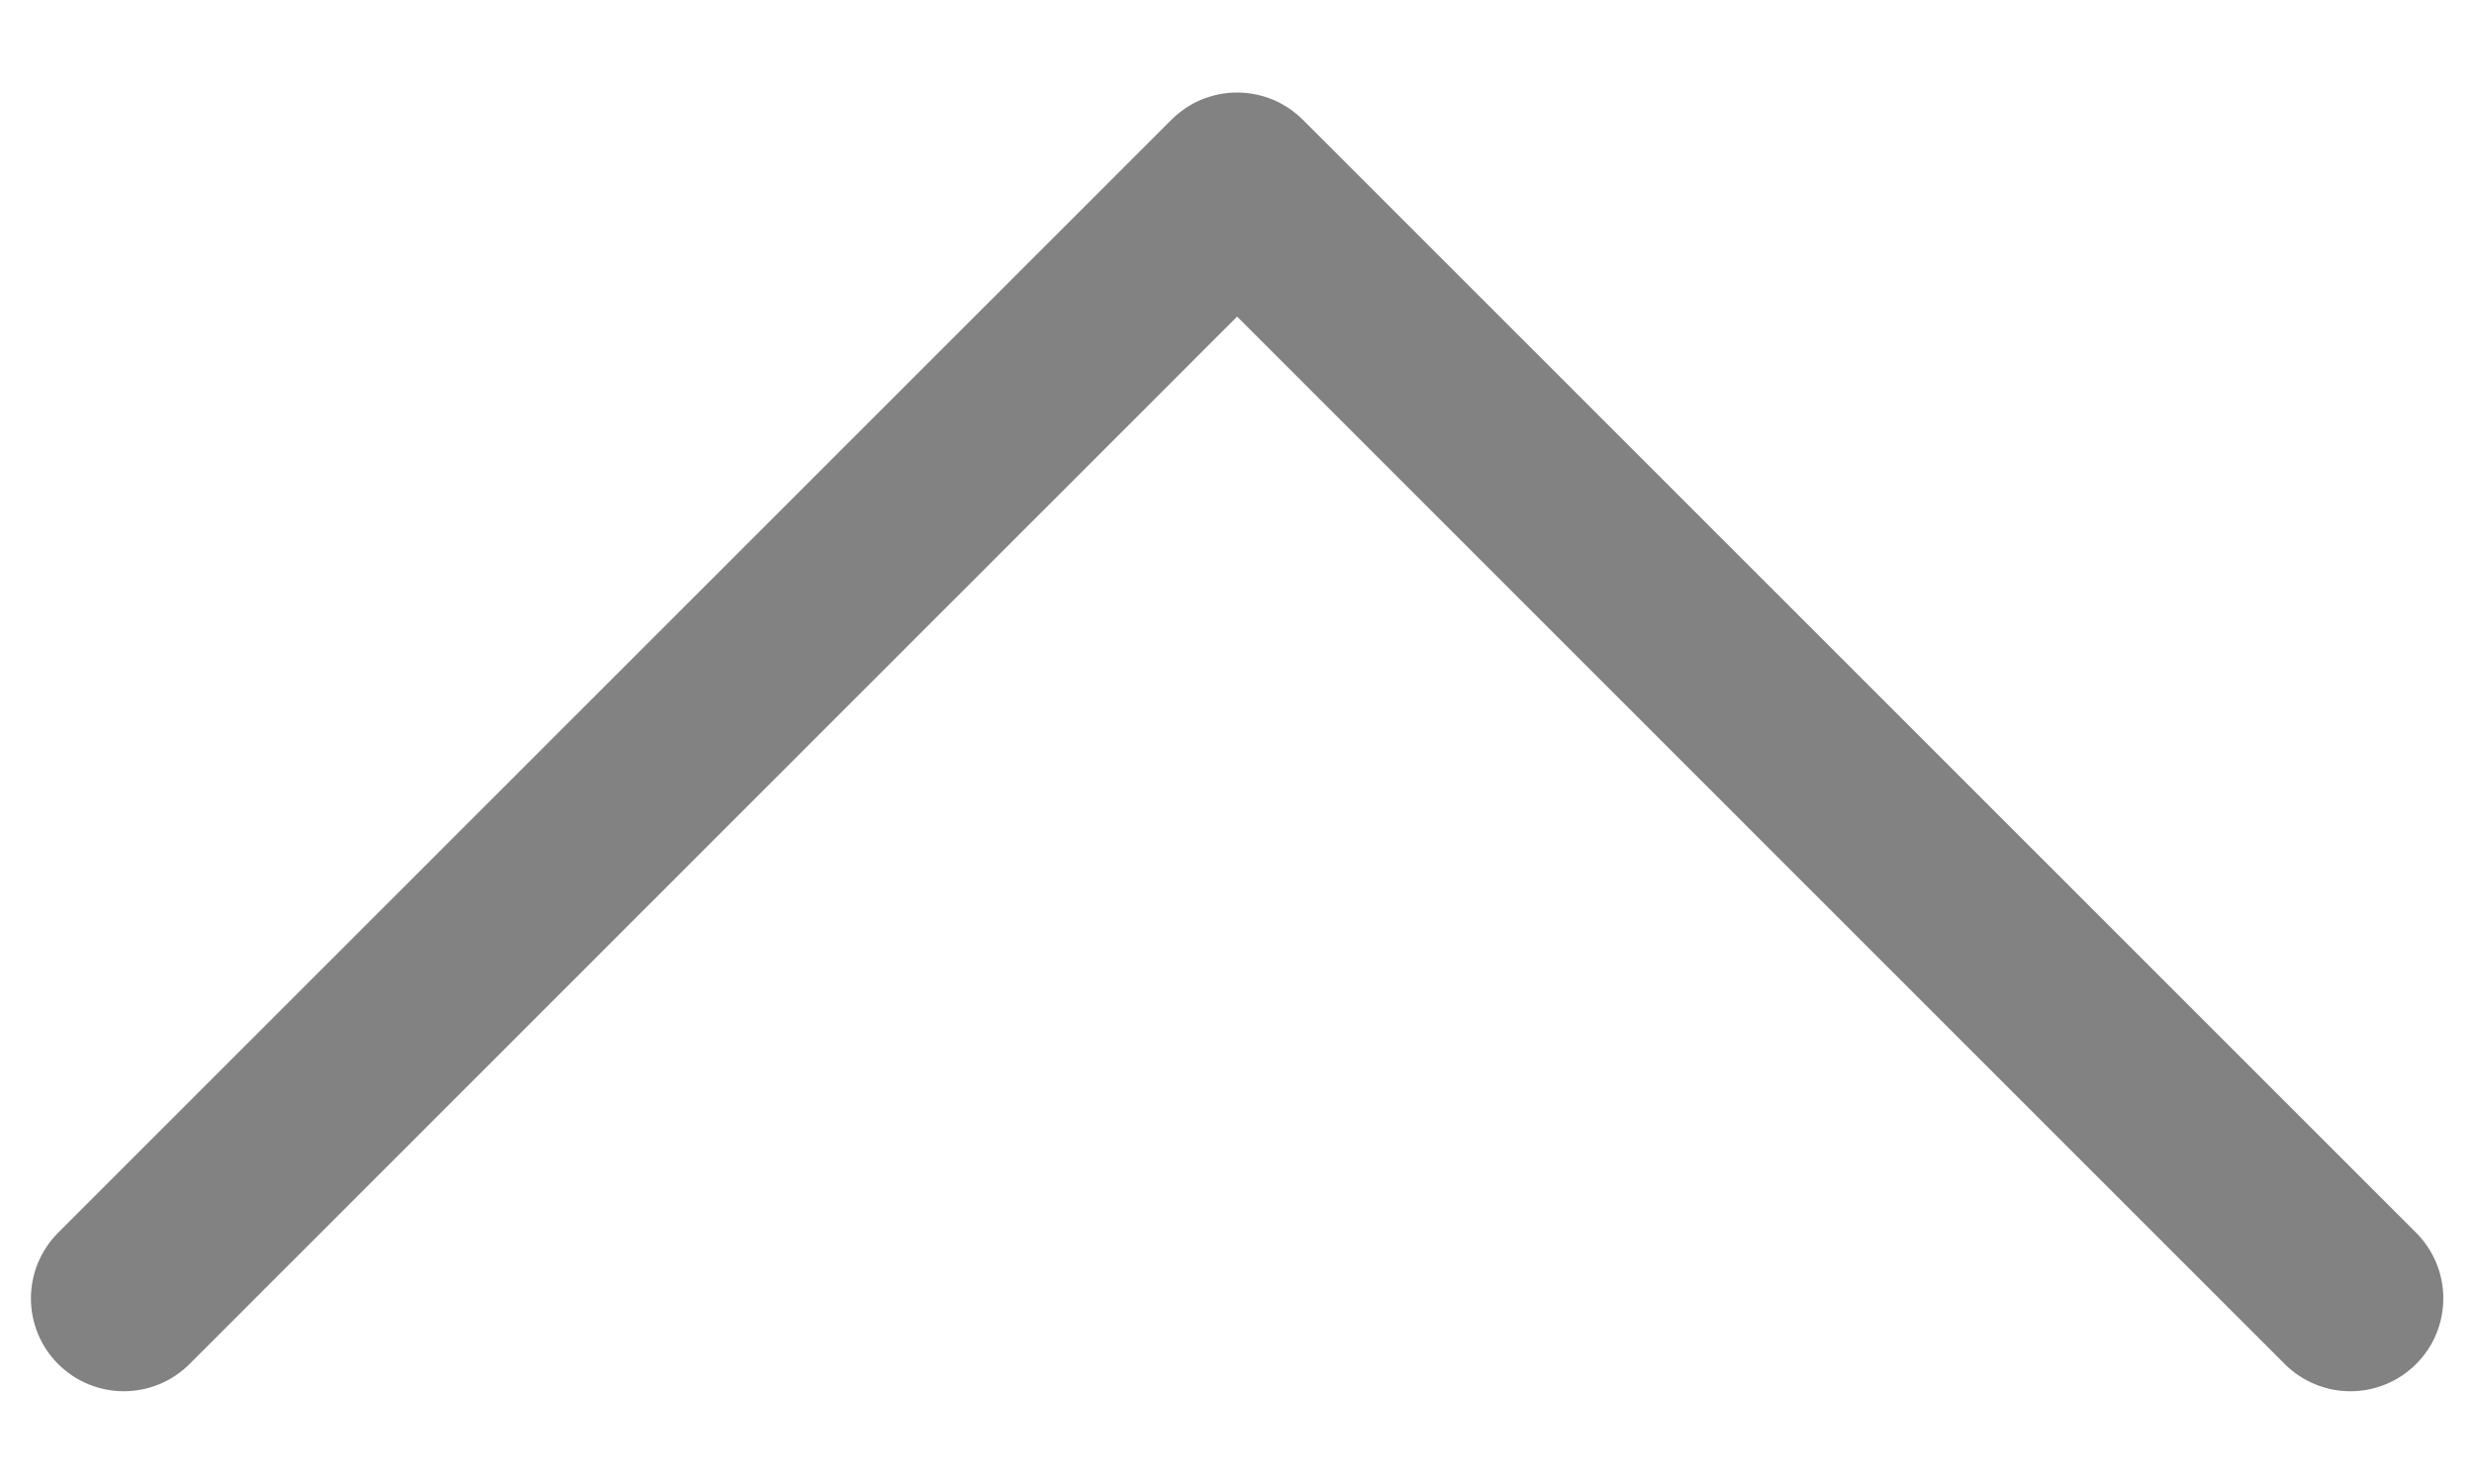 <svg width="20" height="12" viewBox="0 0 20 12" fill="none" xmlns="http://www.w3.org/2000/svg">
<path fill-rule="evenodd" clip-rule="evenodd" d="M9.47 0.968C9.54 0.899 9.622 0.843 9.713 0.805C9.805 0.768 9.902 0.748 10.001 0.748C10.1 0.748 10.197 0.768 10.288 0.805C10.38 0.843 10.462 0.899 10.532 0.968L19.532 9.968C19.673 10.109 19.752 10.3 19.752 10.499C19.752 10.698 19.673 10.89 19.532 11.03C19.391 11.171 19.2 11.25 19.001 11.25C18.802 11.25 18.611 11.171 18.47 11.03L10.001 2.56L1.532 11.03C1.391 11.171 1.2 11.25 1.001 11.25C0.802 11.25 0.611 11.171 0.47 11.03C0.329 10.89 0.25 10.698 0.25 10.499C0.25 10.3 0.329 10.109 0.47 9.968L9.47 0.968Z" fill="#828282"/>
</svg>
